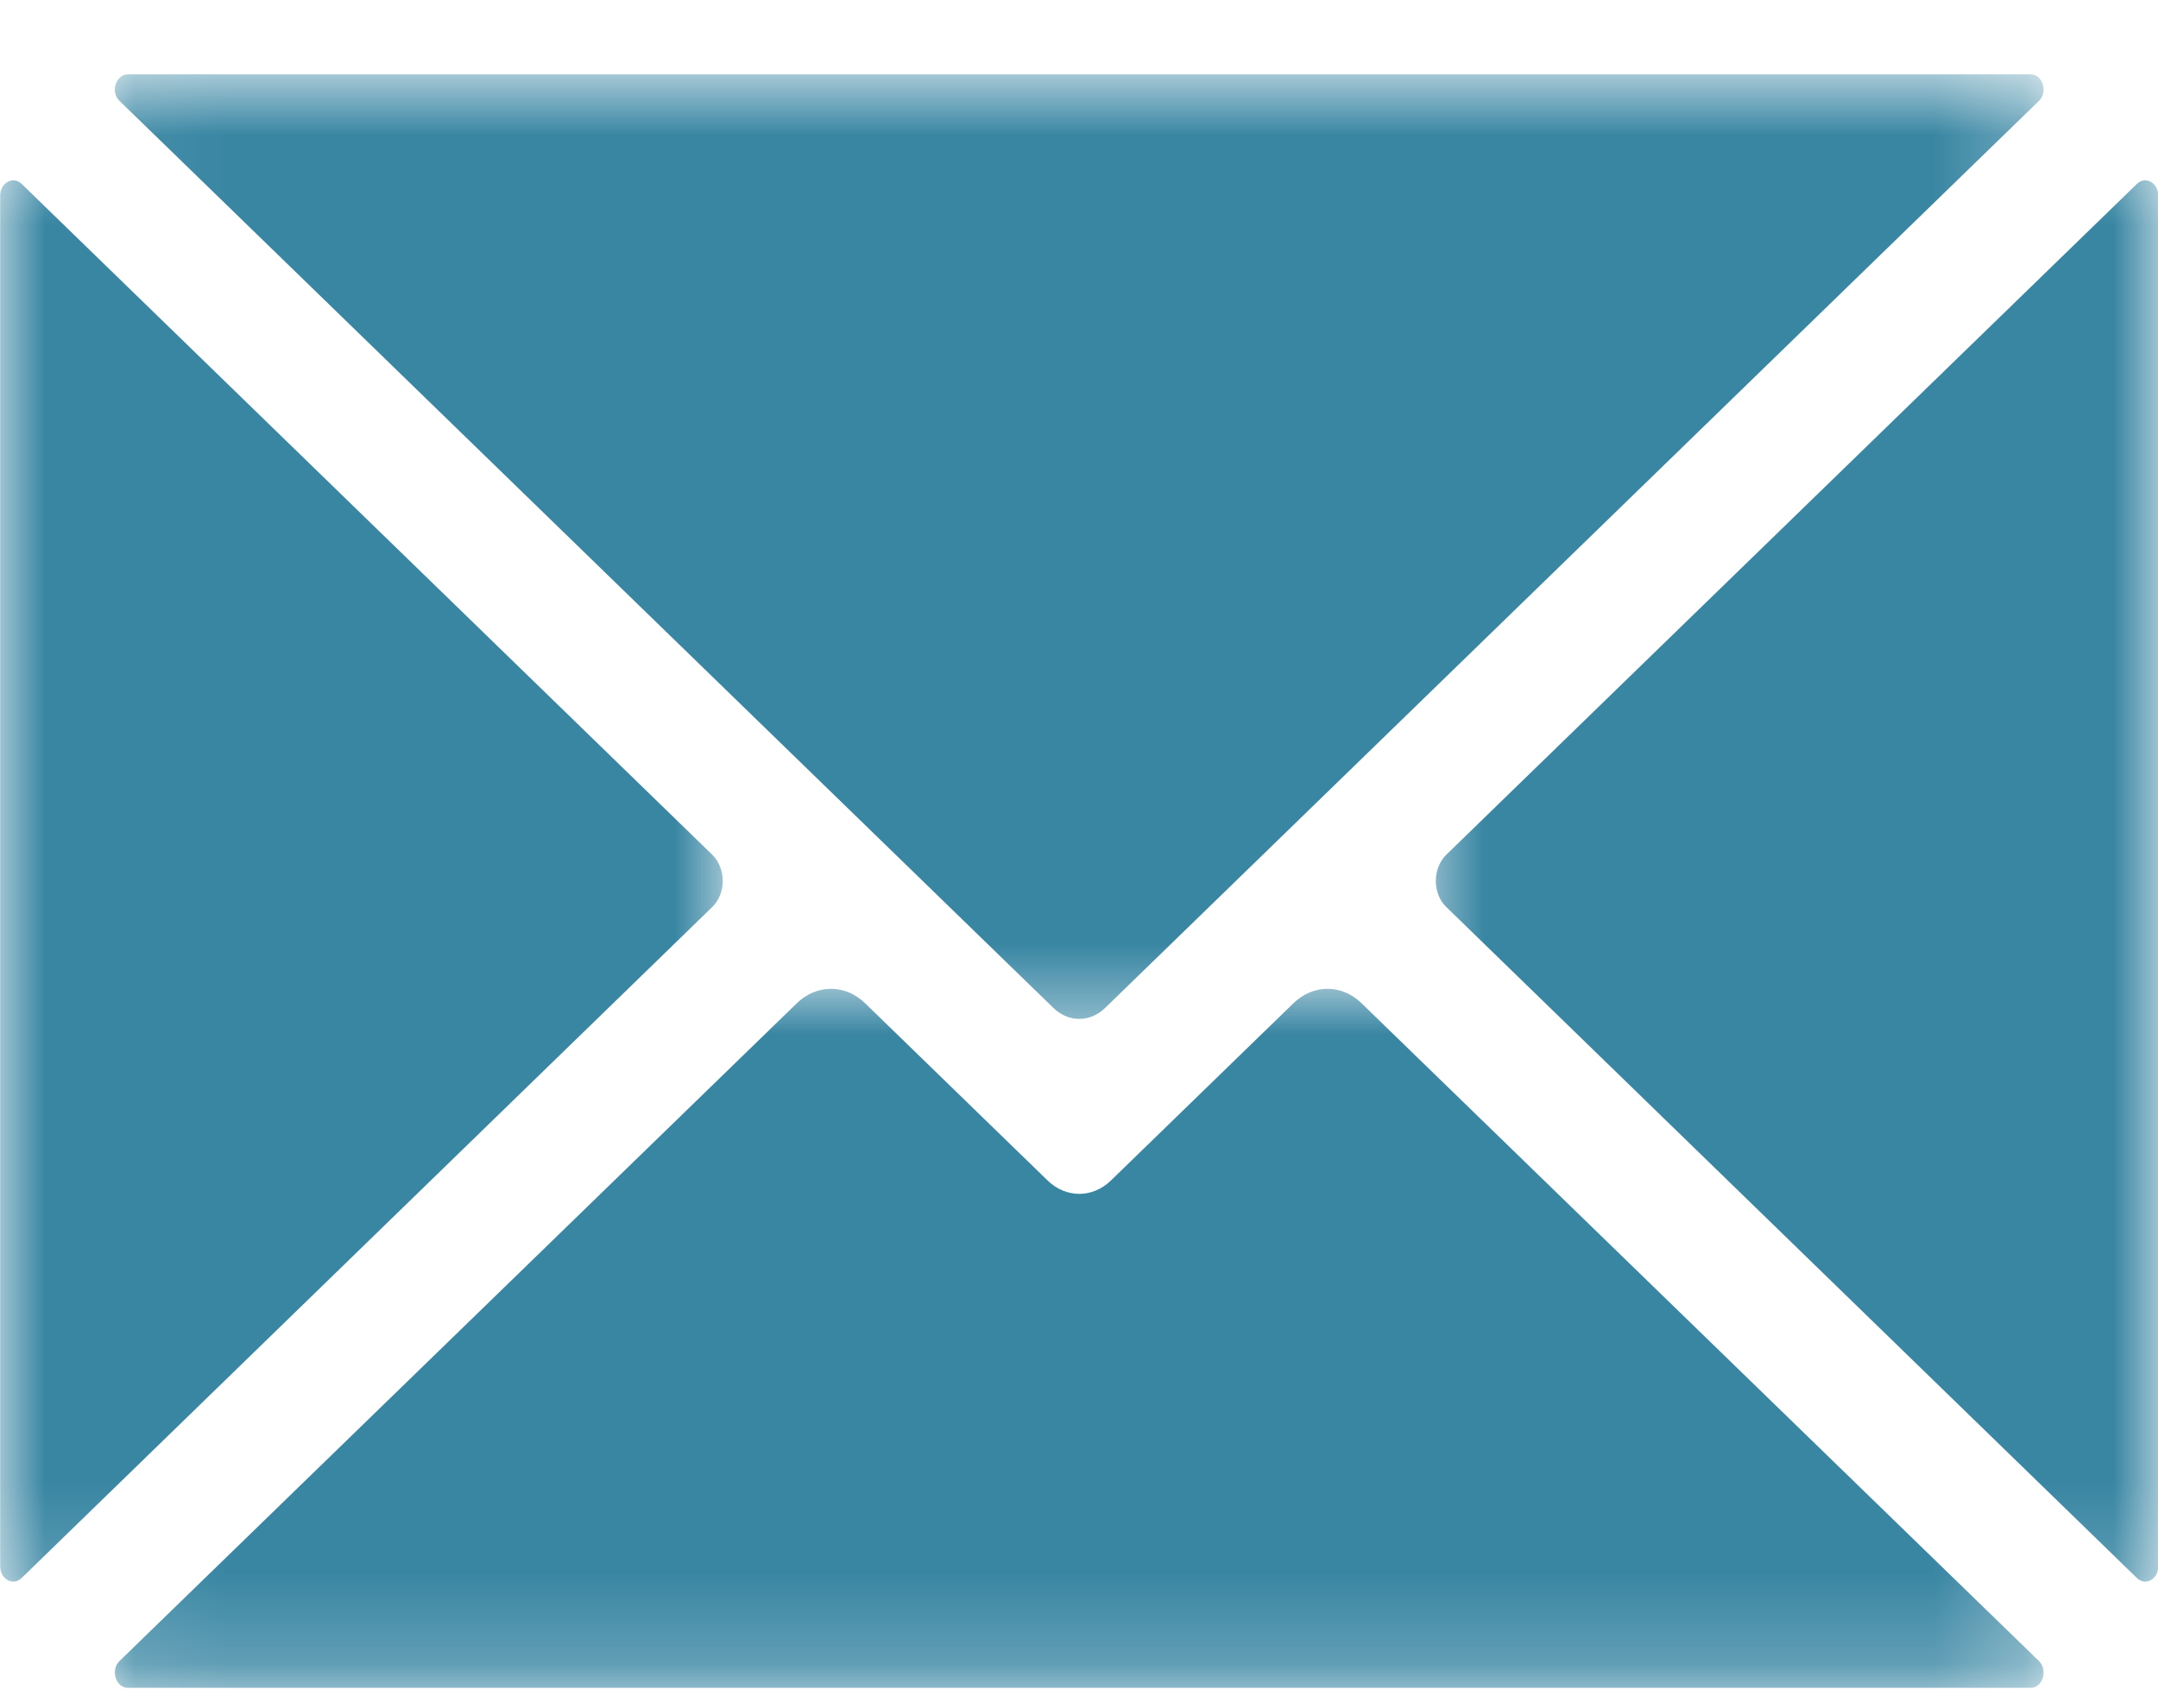 <svg width="24" height="19" viewBox="0 0 24 19" fill="none" xmlns="http://www.w3.org/2000/svg">
<mask id="mask0_12005_15679" style="mask-type:luminance" maskUnits="userSpaceOnUse" x="1" y="10" width="22" height="9">
<path d="M1.064 10.886H22.759V18.8H1.064V10.886Z" fill="white"/>
</mask>
<g mask="url(#mask0_12005_15679)">
<path d="M22.675 18.475L15.143 11.16C14.923 10.945 14.605 10.945 14.384 11.16L12.355 13.131C12.151 13.329 11.855 13.329 11.651 13.131L9.622 11.16C9.401 10.945 9.082 10.945 8.861 11.16L1.33 18.475C1.226 18.576 1.287 18.774 1.423 18.774H22.584C22.719 18.774 22.778 18.576 22.675 18.475Z" fill="#3986A3"/>
</g>
<mask id="mask1_12005_15679" style="mask-type:luminance" maskUnits="userSpaceOnUse" x="0" y="1" width="9" height="17">
<path d="M0 1.411H8.114V17.832H0V1.411Z" fill="white"/>
</mask>
<g mask="url(#mask1_12005_15679)">
<path d="M7.92 9.506L0.24 2.045C0.144 1.954 0.002 2.033 0.002 2.176V17.423C0.002 17.566 0.144 17.645 0.24 17.553L7.92 10.09C8.077 9.94 8.077 9.659 7.92 9.506Z" fill="#3986A3"/>
</g>
<mask id="mask2_12005_15679" style="mask-type:luminance" maskUnits="userSpaceOnUse" x="1" y="0" width="22" height="12">
<path d="M1.064 0.8H22.759V11.517H1.064V0.8Z" fill="white"/>
</mask>
<g mask="url(#mask2_12005_15679)">
<path d="M1.33 1.123L11.715 11.211C11.882 11.374 12.124 11.374 12.291 11.211L22.675 1.123C22.778 1.025 22.719 0.827 22.584 0.827H1.423C1.287 0.827 1.226 1.025 1.33 1.123Z" fill="#3986A3"/>
</g>
<mask id="mask3_12005_15679" style="mask-type:luminance" maskUnits="userSpaceOnUse" x="15" y="1" width="9" height="17">
<path d="M15.708 1.411H24V17.832H15.708V1.411Z" fill="white"/>
</mask>
<g mask="url(#mask3_12005_15679)">
<path d="M23.766 2.045L16.086 9.506C15.929 9.659 15.929 9.94 16.086 10.09L23.766 17.553C23.861 17.645 24.003 17.566 24.003 17.423V2.176C24.003 2.033 23.861 1.954 23.766 2.045Z" fill="#3986A3"/>
</g>
</svg>